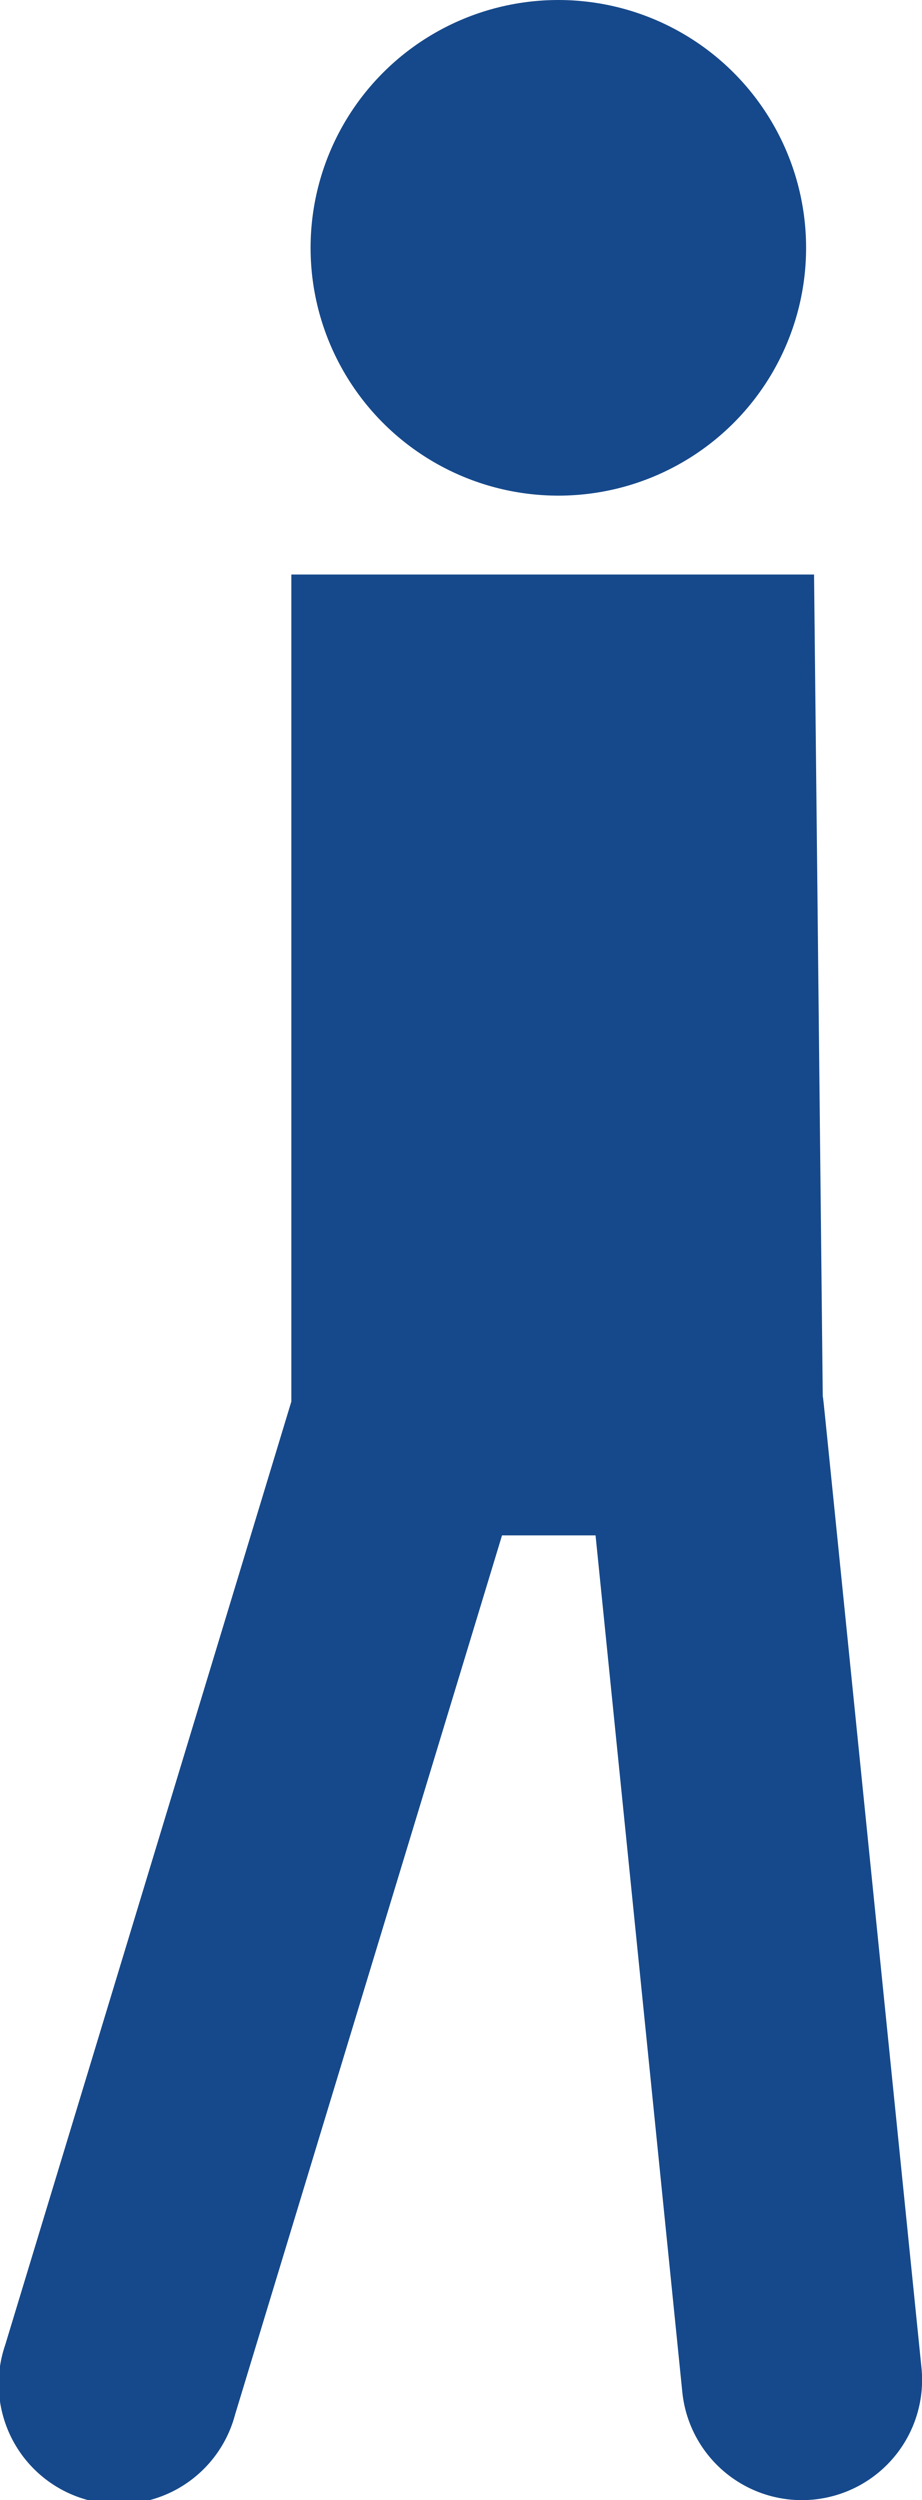 <svg xmlns="http://www.w3.org/2000/svg" width="22.25" height="60.319" viewBox="0 0 22.25 60.319"><defs><style>.a{fill:#16498b;}</style></defs><g transform="translate(-5.574 -3.901)"><g transform="translate(13.069 3.901)"><g transform="translate(0 0)"><circle class="a" cx="5.979" cy="5.979" r="5.979"/></g></g><g transform="translate(0)"><path class="a" d="M25.173,118.863H12.559v19.952L5.652,161.581a2.9,2.9,0,1,0,5.548,1.679l6.443-21.215H19.9l2.094,20.671a2.9,2.9,0,0,0,5.771-.592c-2.526-24.892-2.35-23.229-2.382-23.437Z" transform="translate(0.046 -101.101)"/></g></g></svg>